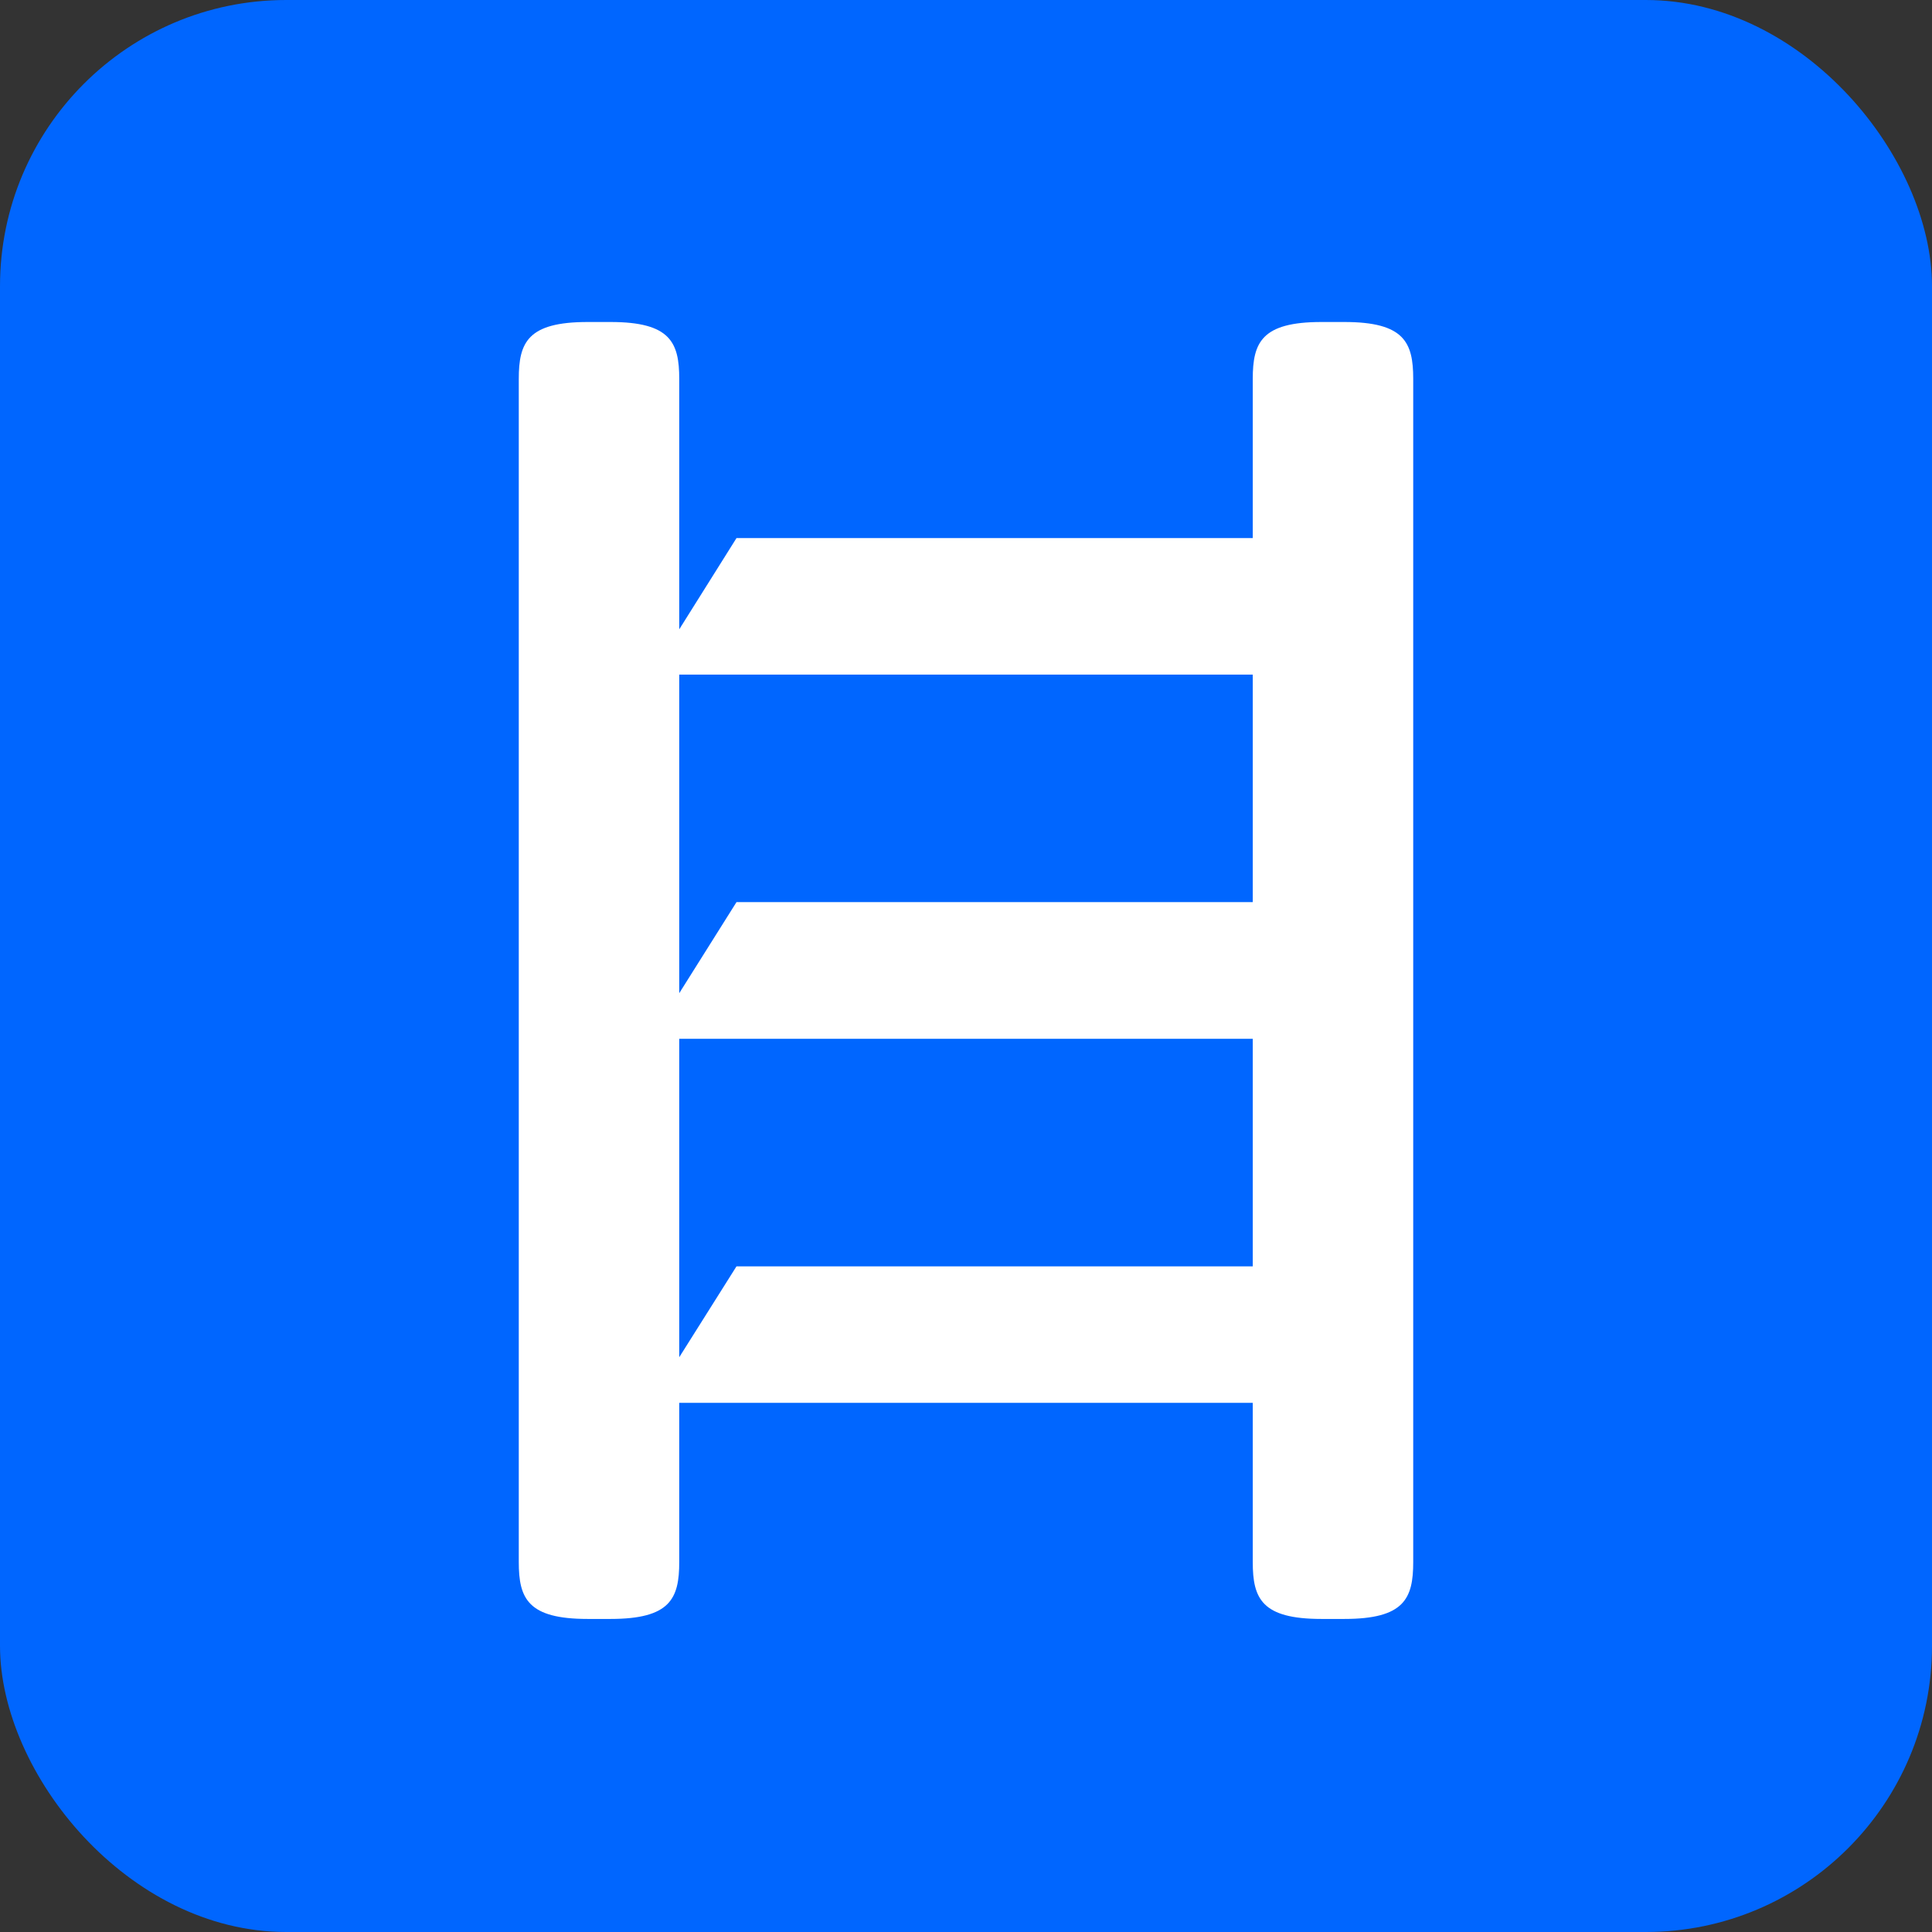 <svg xmlns="http://www.w3.org/2000/svg" width="108" height="108">
	<rect width="100%" height="100%" fill="#333333" stroke="none"/>
	<rect width="108" height="108" fill="#06F" rx="16"/>
	<path fill="#FFF" d="M37.97 21.18v14l3.2-5.1h28.86v-8.9c0-2.04.5-3.18 3.84-3.18h1.28C78.5 18 79 19.14 79 21.18v66.14c0 2.04-.5 3.18-3.85 3.18h-1.28c-3.34 0-3.84-1.14-3.84-3.18v-8.9H37.97v8.9c0 2.04-.5 3.18-3.84 3.18h-1.28c-3.34 0-3.85-1.14-3.85-3.18V21.18c0-2.04.5-3.18 3.85-3.18h1.28c3.34 0 3.84 1.14 3.84 3.18Zm32.06 36.89H37.97v17.8l3.2-5.08h28.86V58.07Zm0-7.64V37.71H37.97v17.81l3.2-5.09h28.86Z"/>
</svg>